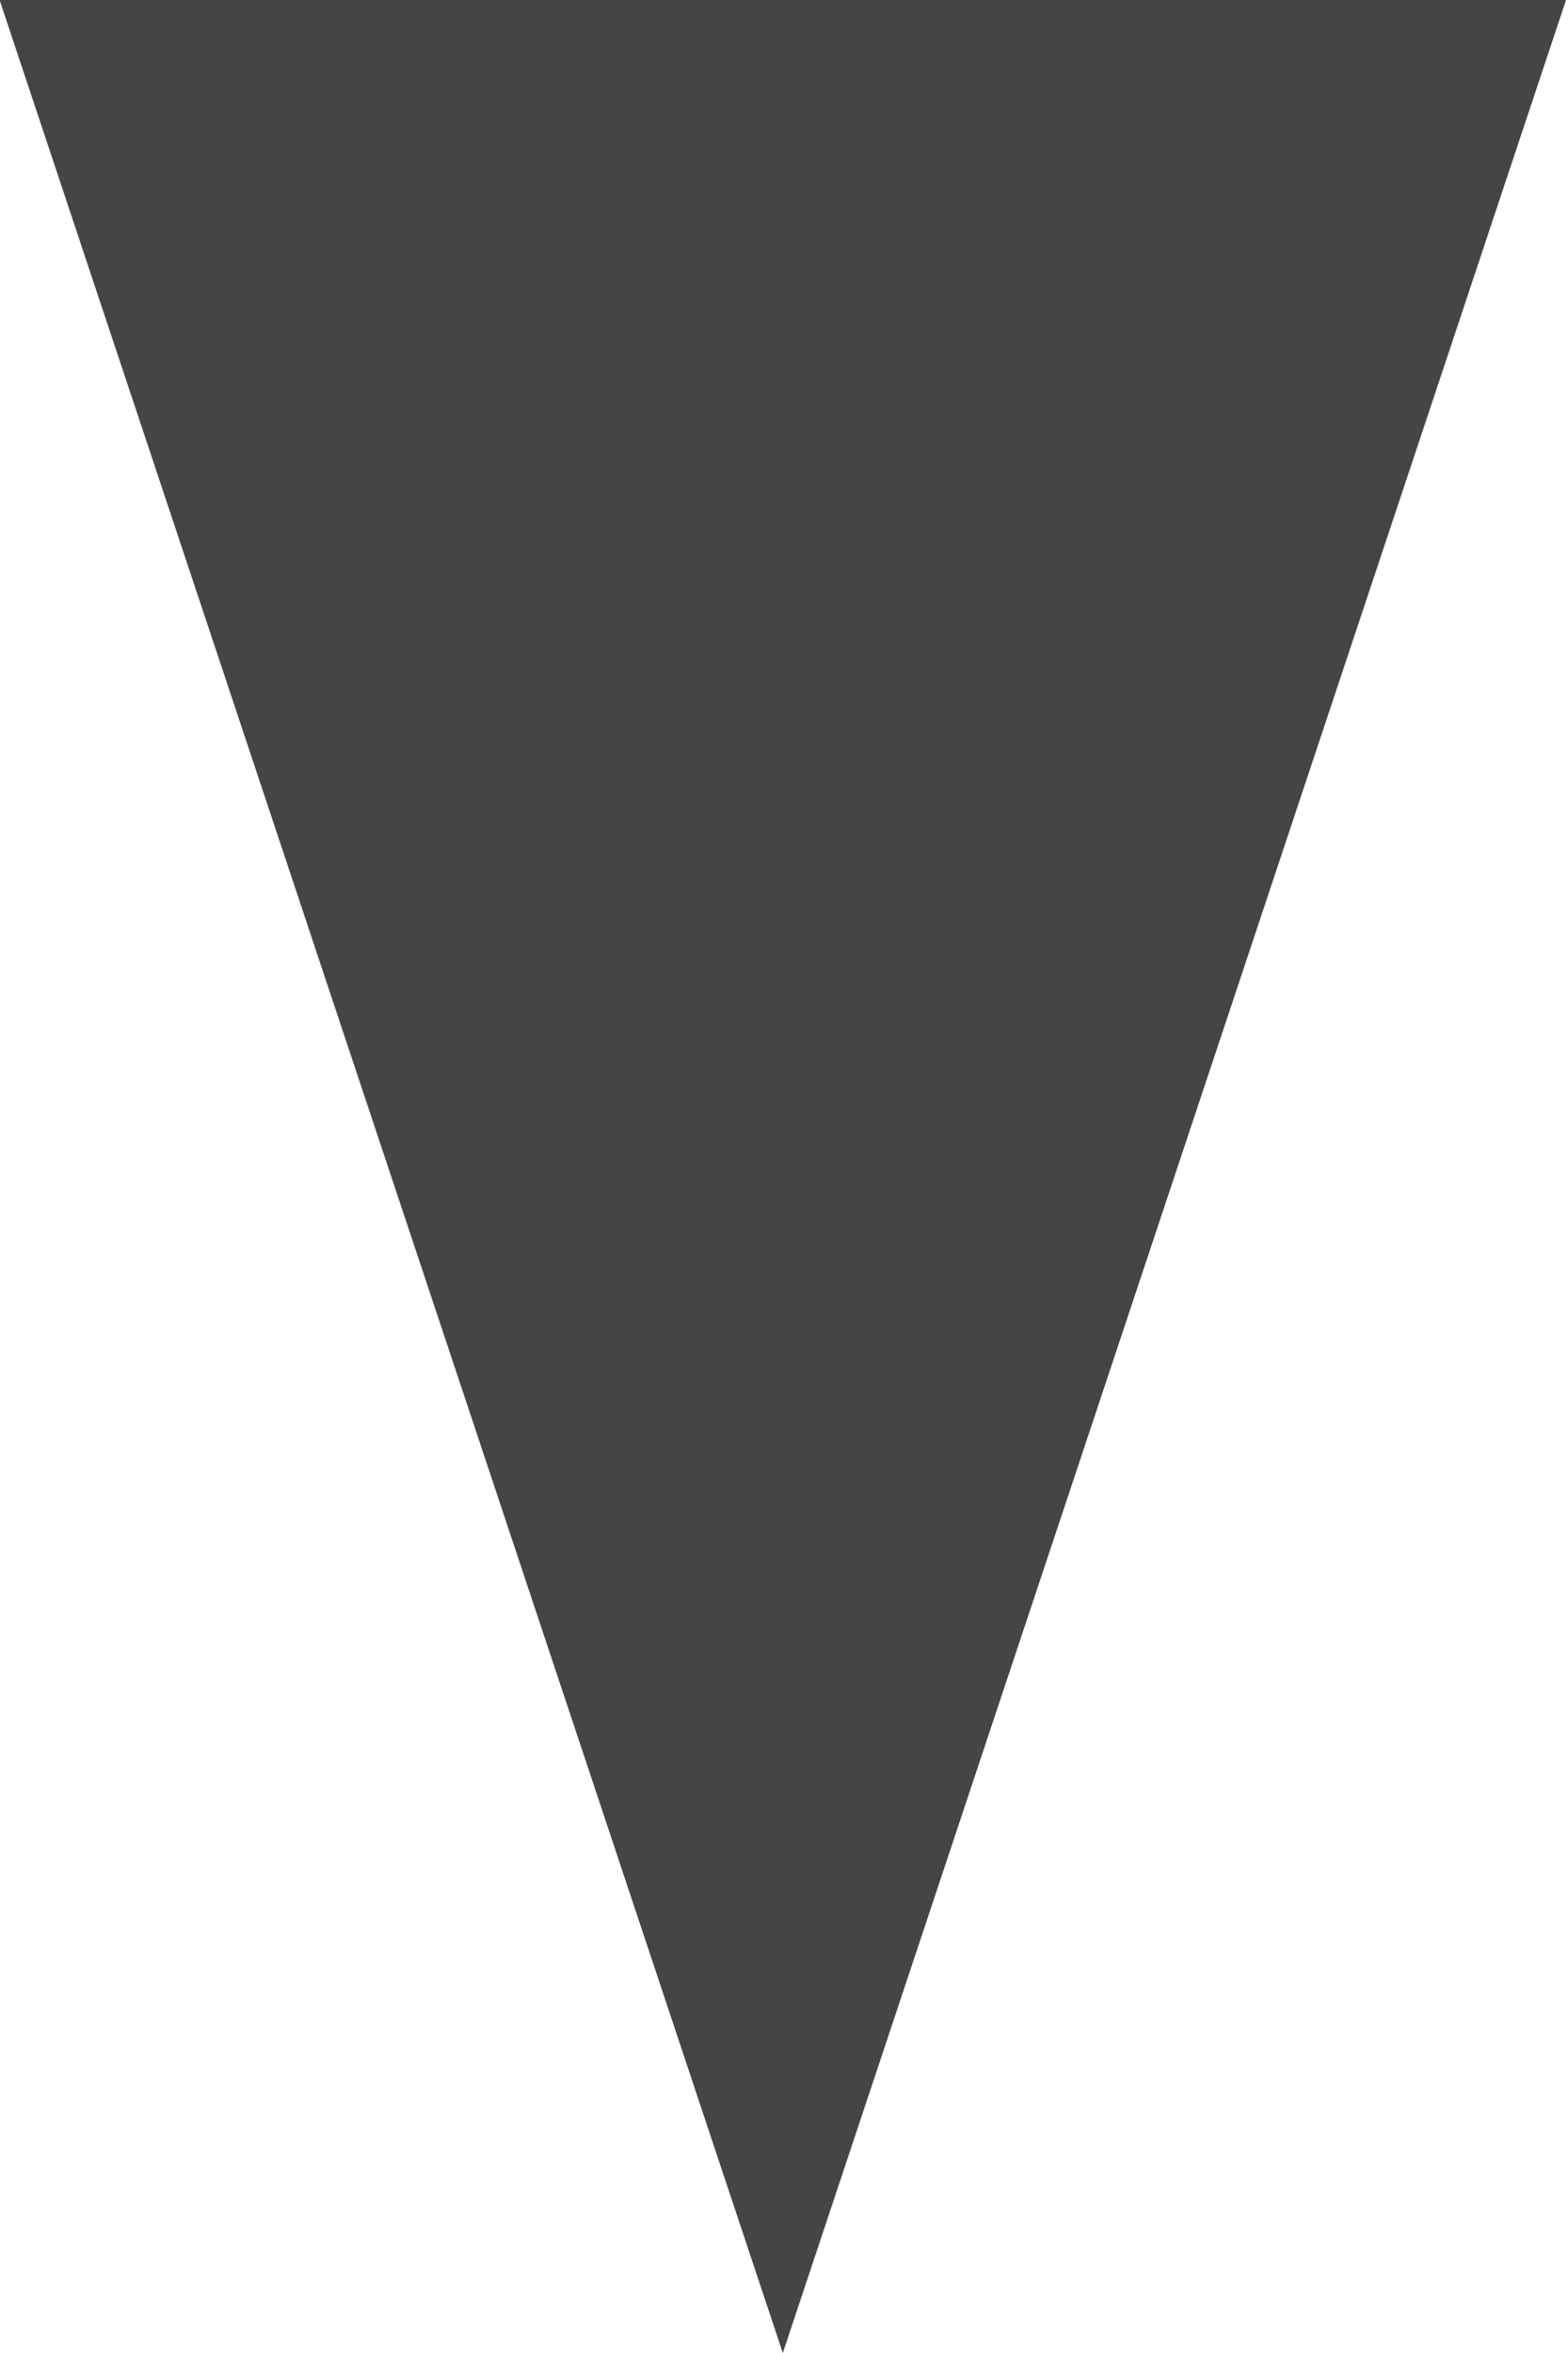 <svg xmlns="http://www.w3.org/2000/svg" xmlns:svg="http://www.w3.org/2000/svg" id="Layer_1" width="4" height="6" x="0" y="0" style="fill:#000" enable-background="new 0 0 48 48" version="1.1" viewBox="0 0 4 6" xml:space="preserve"><polygon id="polygon3" points="42 14 6 14 24 34" transform="matrix(0.111,0,0,0.3,-0.667,-4.2)" style="fill:#000;fill-opacity:.73"/></svg>
